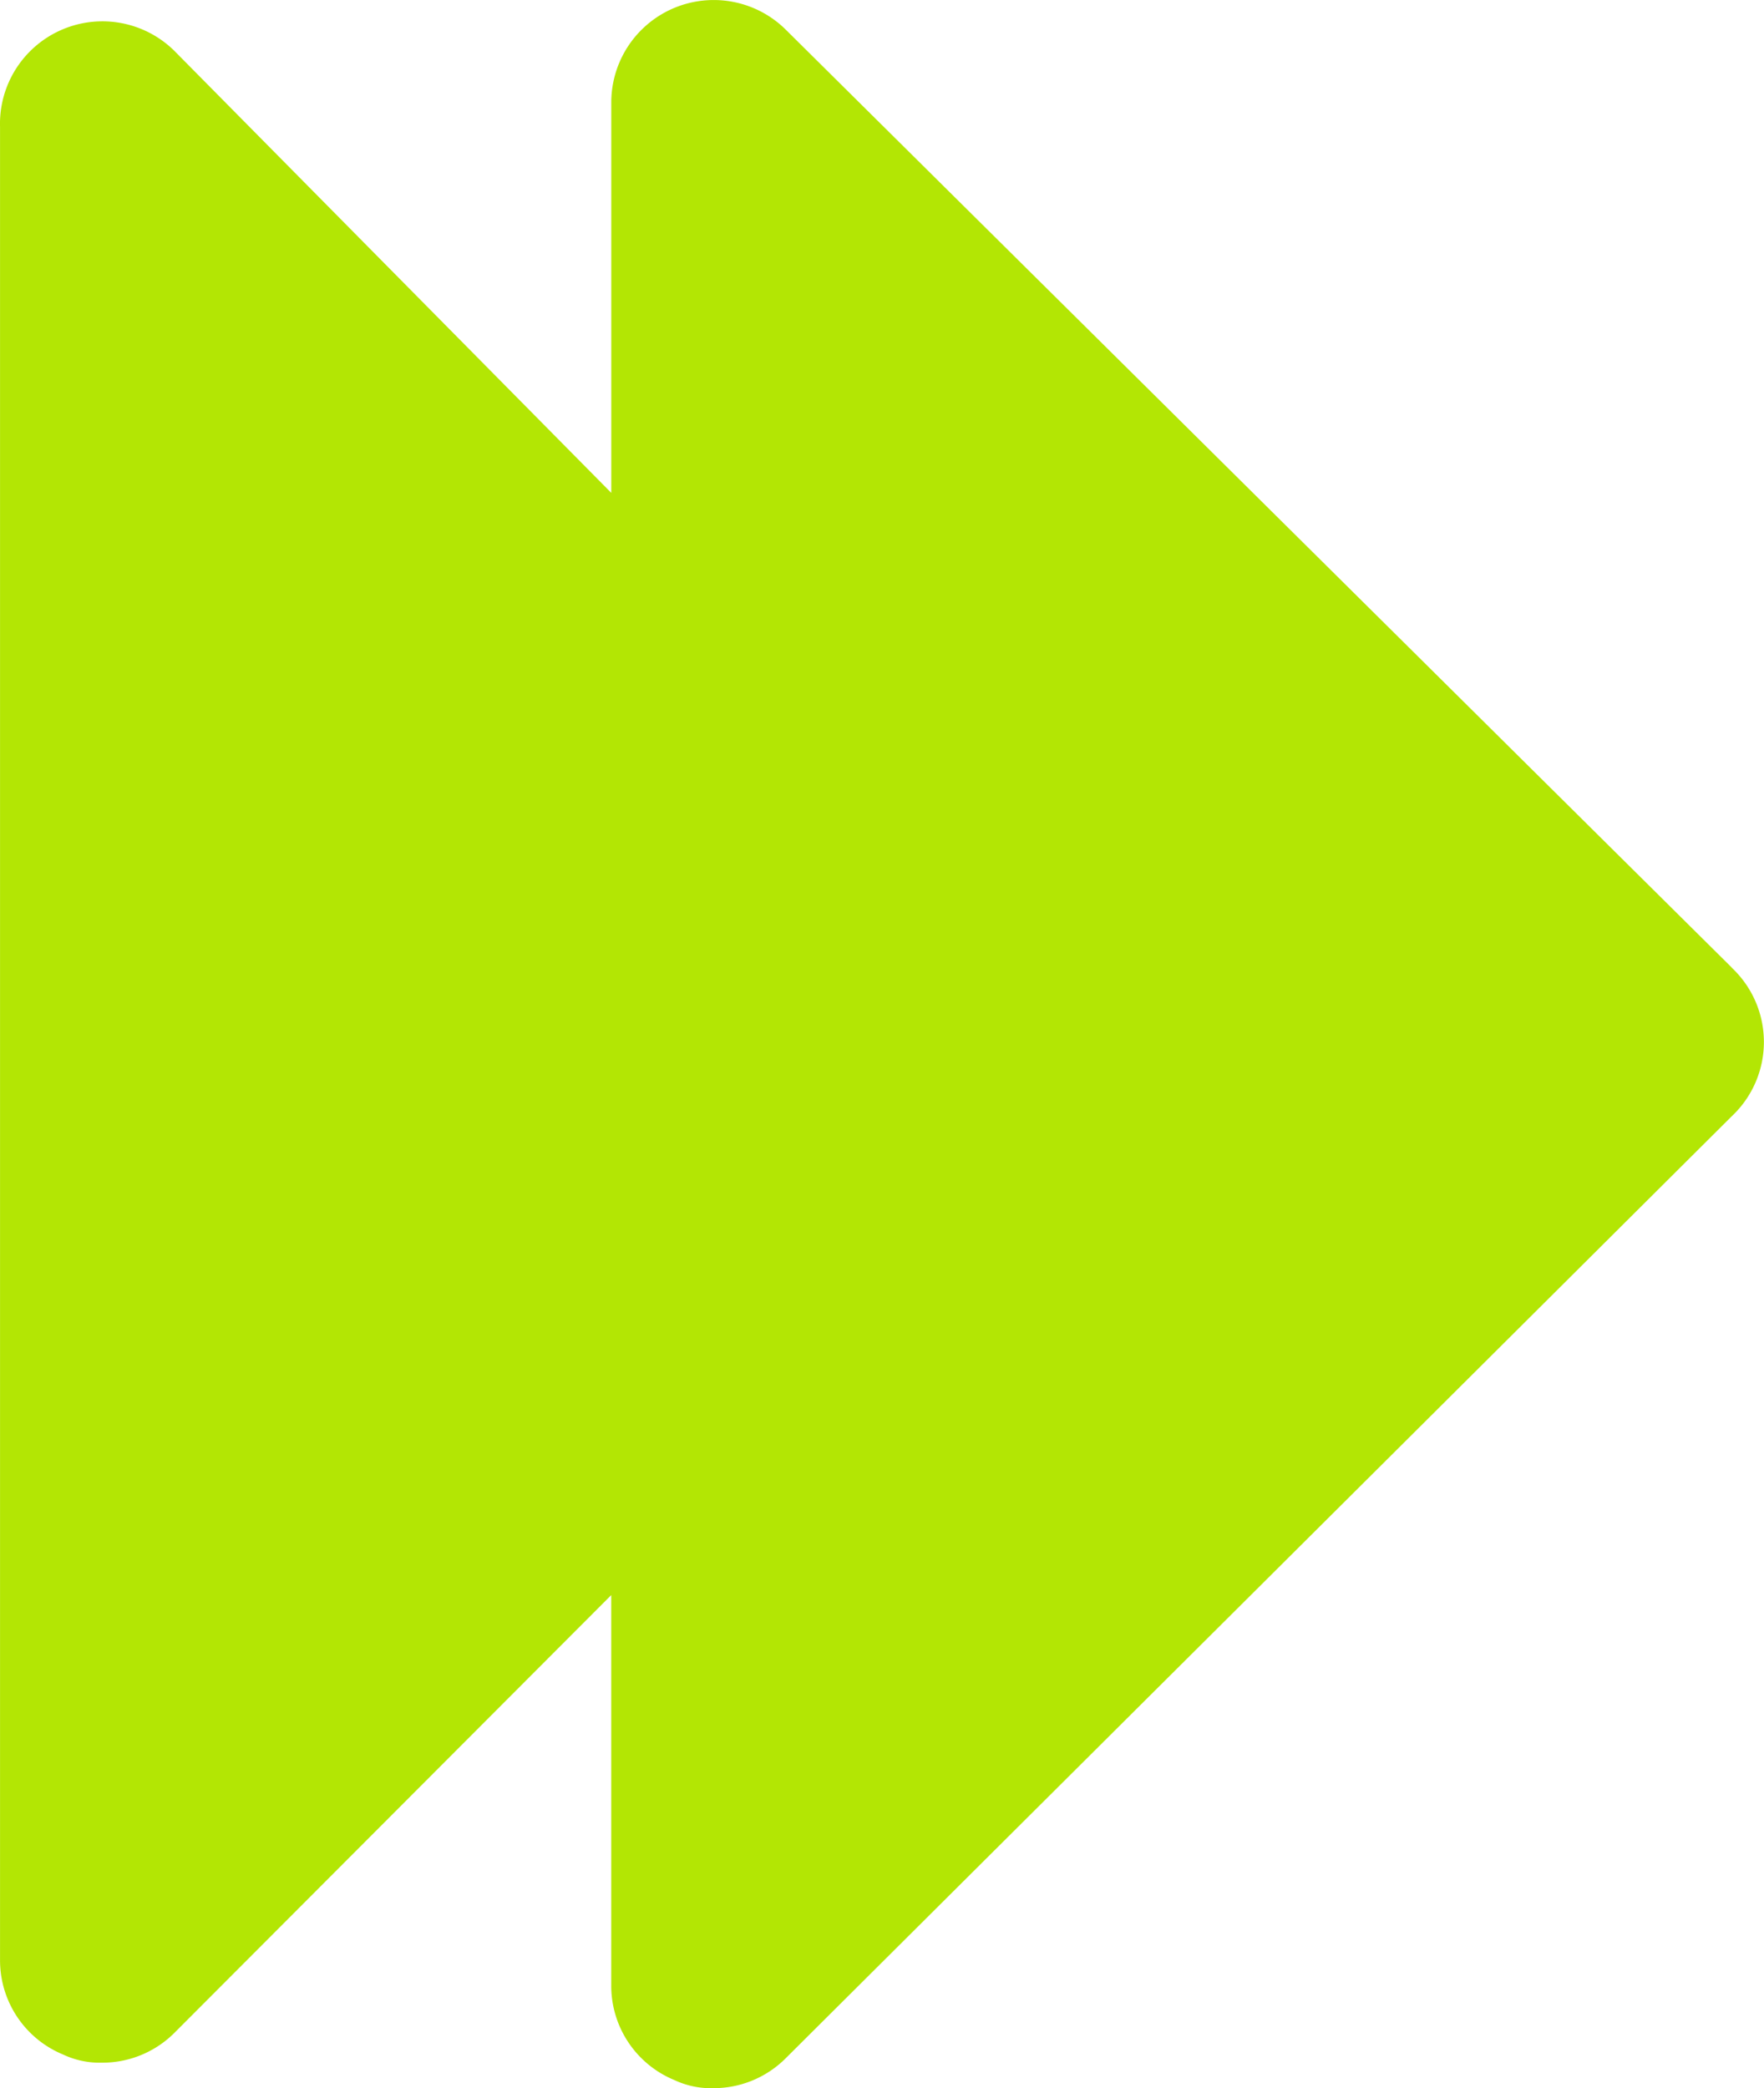 <svg xmlns="http://www.w3.org/2000/svg" width="44.775" height="53" viewBox="0 0 44.775 53">
  <path id="Path_21" data-name="Path 21" d="M51.956,30.06,27.936,6.247a2.6,2.6,0,0,0-4.421,1.836v9.929L12.422,6.79A2.6,2.6,0,0,0,8,8.729v46.54a2.586,2.586,0,0,0,1.6,2.379,2.172,2.172,0,0,0,.983.207,2.586,2.586,0,0,0,1.836-.75L23.514,45.987v9.929a2.586,2.586,0,0,0,1.6,2.379,2.172,2.172,0,0,0,.983.207,2.586,2.586,0,0,0,1.836-.75l24.02-23.916a2.586,2.586,0,0,0,0-3.775Z" transform="translate(-7.999 -5.502)" fill="#b3e604"/>
</svg>
